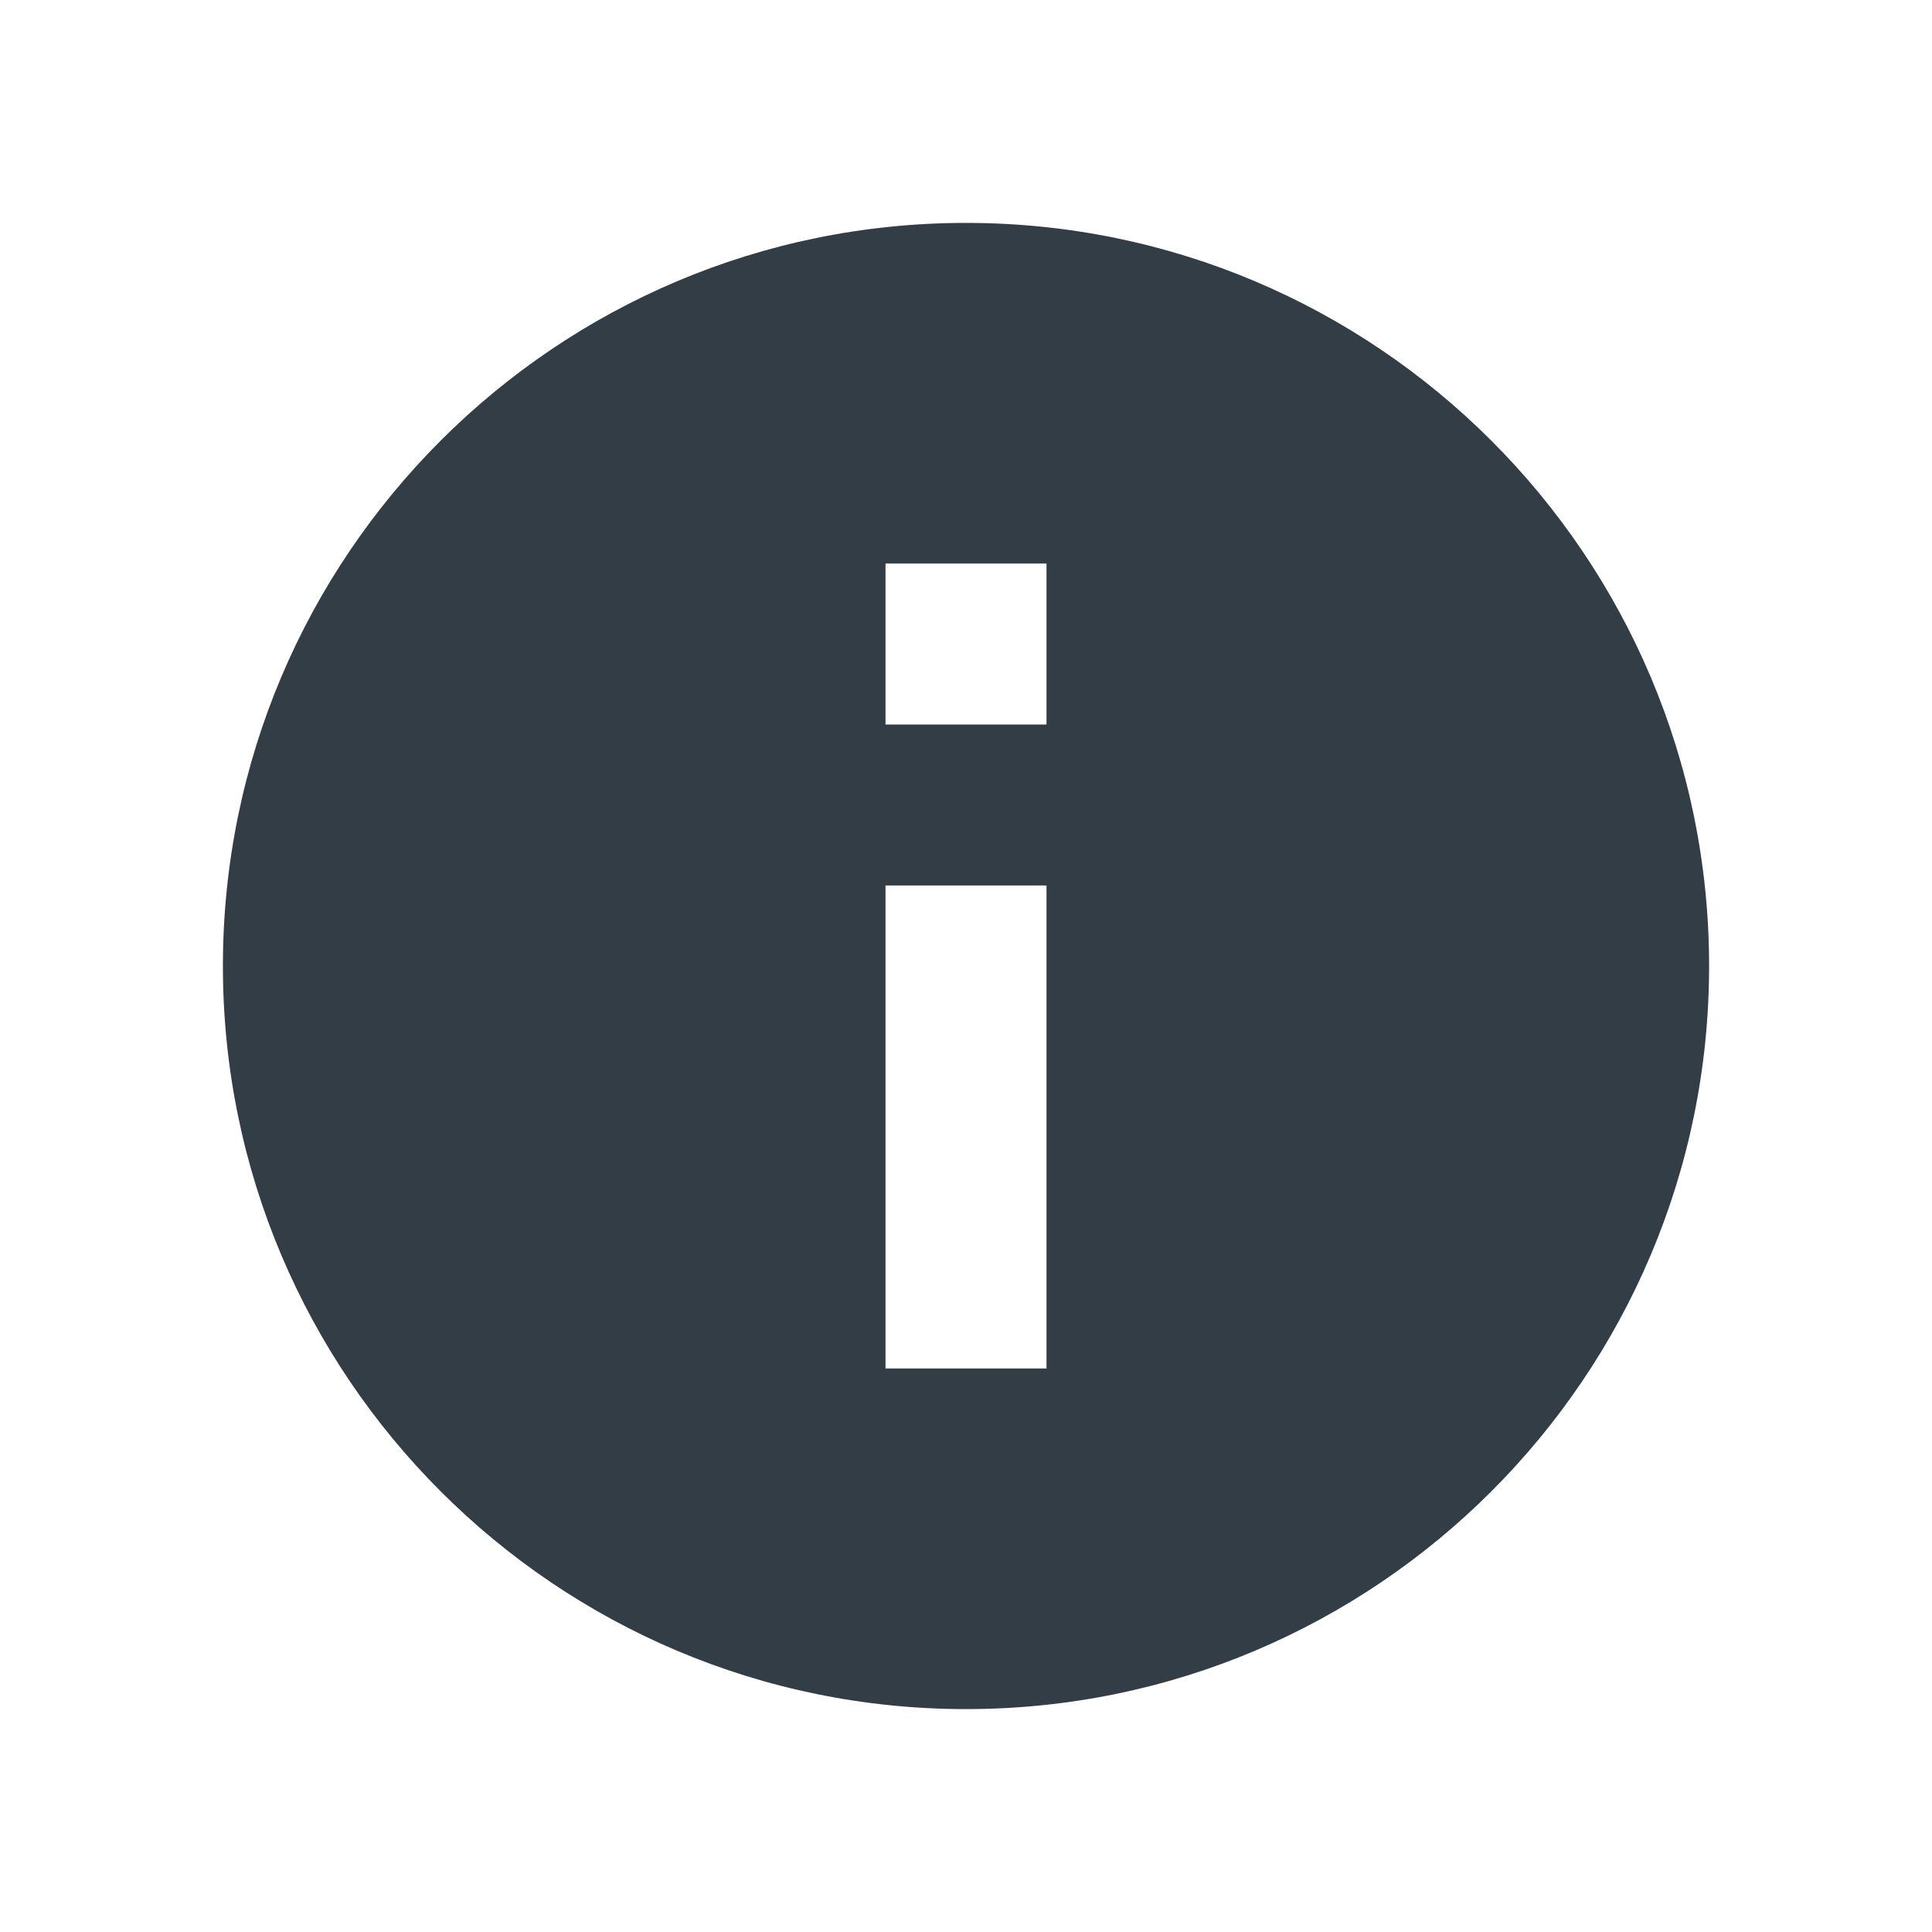 <svg width="24" height="24" viewBox="0 0 24 24" fill="none" xmlns="http://www.w3.org/2000/svg">
<g id="Status/info">
<path id="info" fill-rule="evenodd" clip-rule="evenodd" d="M12 21.231C17.095 21.231 21.231 17.096 21.231 12C21.231 6.905 17.095 2.769 12 2.769C6.905 2.769 2.769 6.905 2.769 12C2.769 17.095 6.905 21.231 12 21.231ZM11 7L13 7L13 9L11 9L11 7ZM11 11L13 11L13 17L11 17L11 11Z" fill="#333D45"/>
</g>
</svg>
